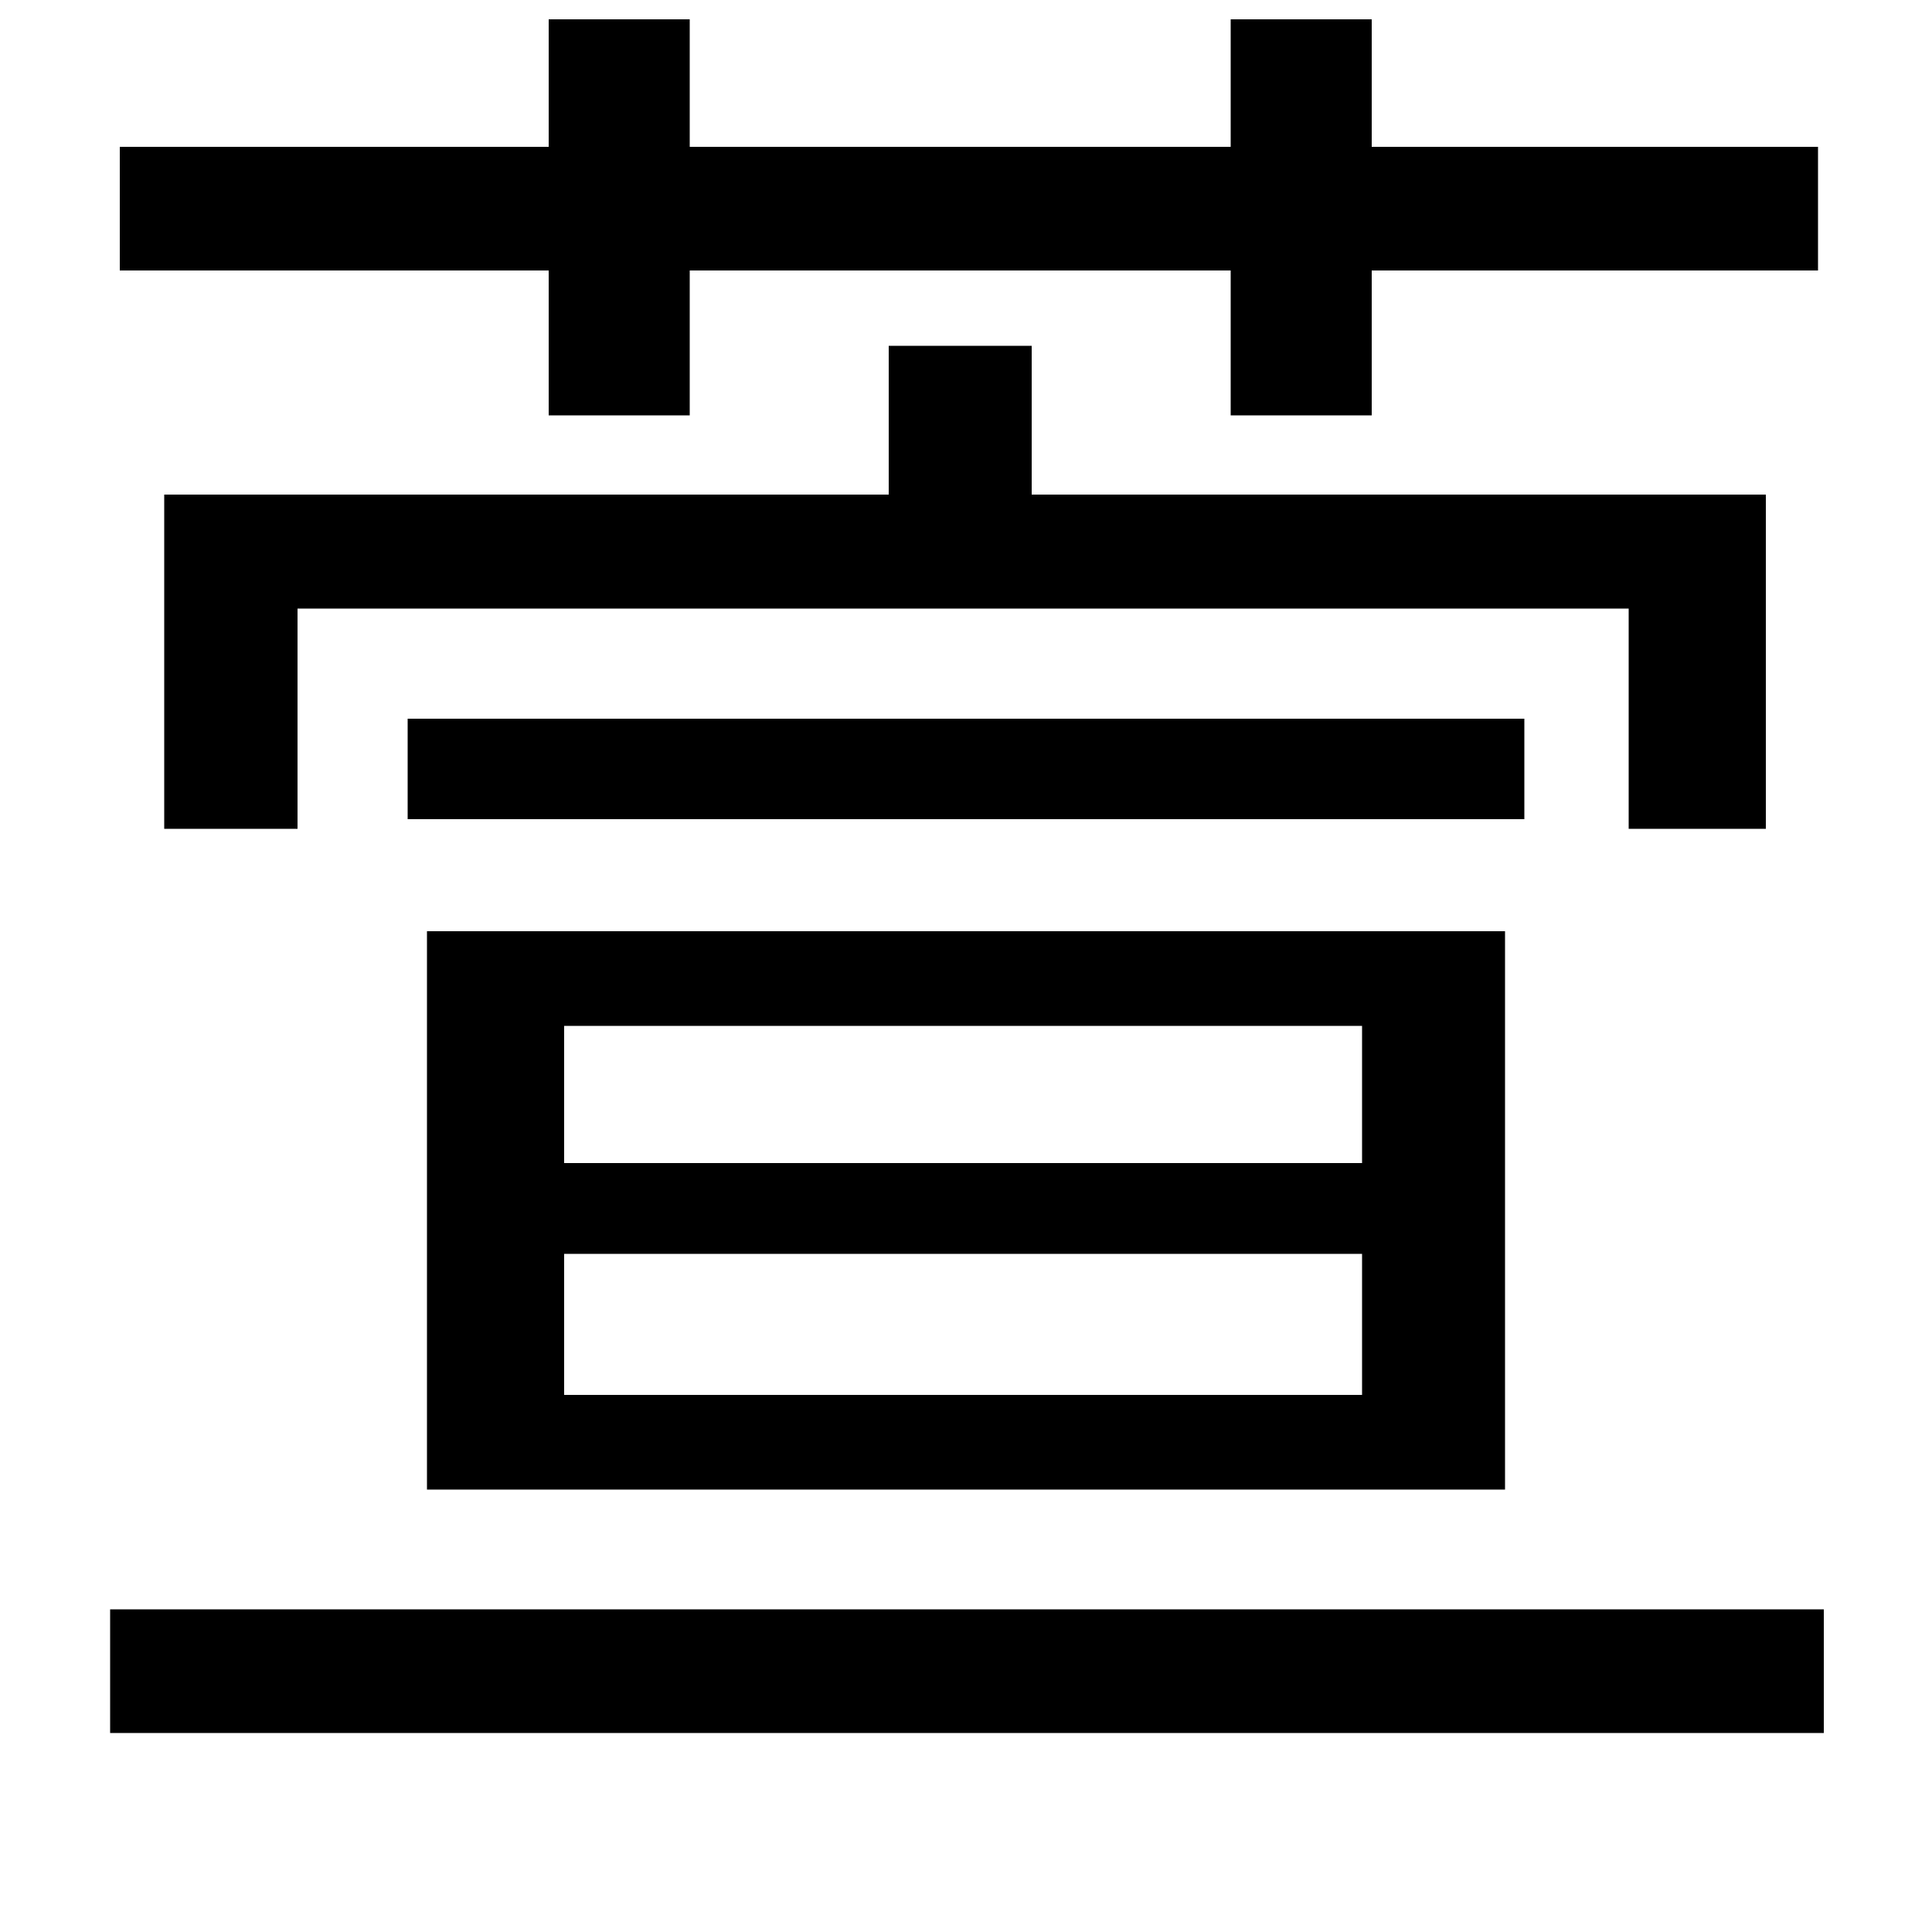 <svg xmlns="http://www.w3.org/2000/svg"
    viewBox="0 0 1000 1000">
  <!--
© 2014-2021 Adobe (http://www.adobe.com/).
Noto is a trademark of Google Inc.
This Font Software is licensed under the SIL Open Font License, Version 1.1. This Font Software is distributed on an "AS IS" BASIS, WITHOUT WARRANTIES OR CONDITIONS OF ANY KIND, either express or implied. See the SIL Open Font License for the specific language, permissions and limitations governing your use of this Font Software.
http://scripts.sil.org/OFL
  -->
<path d="M211 372L211 424 789 424 789 372ZM57 833L57 897 944 897 944 833ZM292 649L705 649 705 722 292 722ZM292 531L705 531 705 602 292 602ZM221 482L221 771 779 771 779 482ZM85 256L85 429 154 429 154 315 843 315 843 429 914 429 914 256 534 256 534 179 460 179 460 256ZM62 76L62 140 284 140 284 215 357 215 357 140 637 140 637 215 710 215 710 140 941 140 941 76 710 76 710 10 637 10 637 76 357 76 357 10 284 10 284 76Z"/>
</svg>